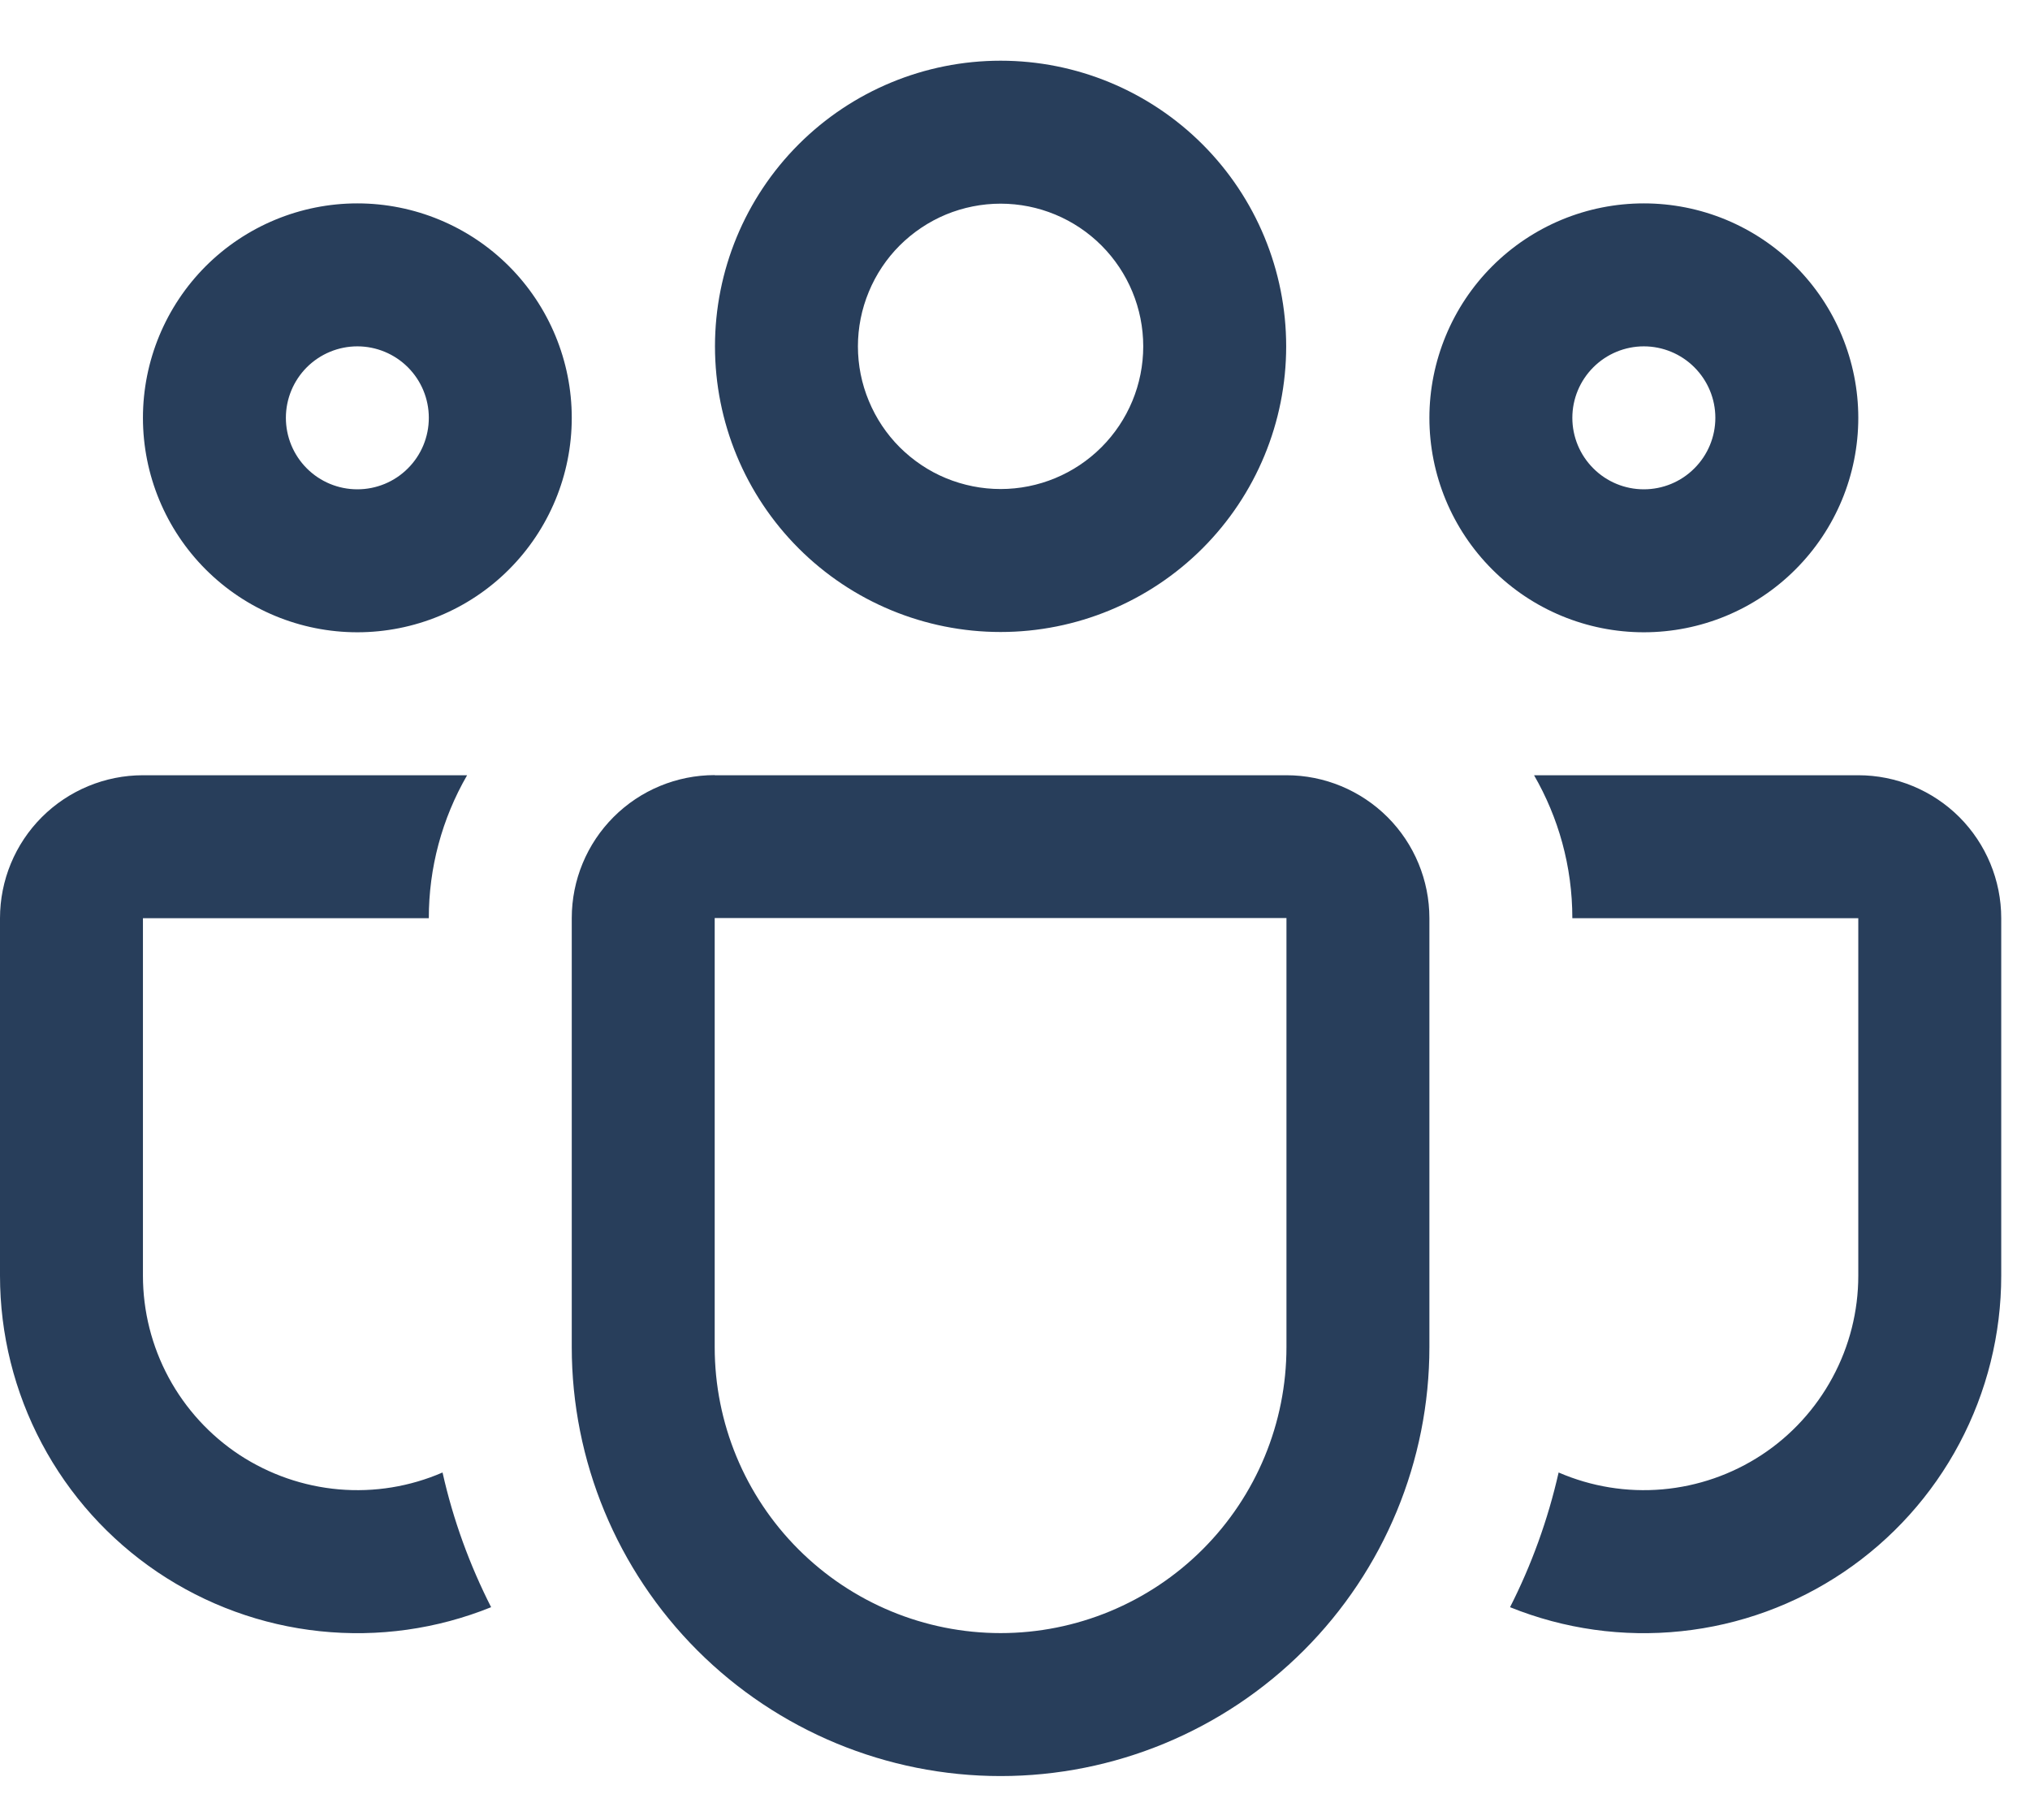 <svg width="29" height="26" viewBox="0 0 29 26" fill="none" xmlns="http://www.w3.org/2000/svg">
<path d="M10.214 4.947C10.214 3.865 10.644 2.827 11.409 2.062C12.174 1.297 13.212 0.867 14.294 0.867C15.376 0.867 16.414 1.297 17.179 2.062C17.944 2.827 18.374 3.865 18.374 4.947C18.374 6.029 17.944 7.067 17.179 7.832C16.414 8.597 15.376 9.027 14.294 9.027C13.212 9.027 12.174 8.597 11.409 7.832C10.644 7.067 10.214 6.029 10.214 4.947ZM14.294 2.909C14.027 2.909 13.762 2.962 13.514 3.064C13.267 3.167 13.043 3.317 12.853 3.506C12.664 3.695 12.514 3.92 12.412 4.167C12.309 4.415 12.256 4.68 12.256 4.947C12.256 5.215 12.309 5.48 12.412 5.727C12.514 5.974 12.664 6.199 12.853 6.388C13.043 6.577 13.267 6.728 13.514 6.83C13.762 6.932 14.027 6.985 14.294 6.985C14.835 6.985 15.353 6.77 15.735 6.388C16.117 6.006 16.332 5.488 16.332 4.947C16.332 4.407 16.117 3.888 15.735 3.506C15.353 3.124 14.835 2.909 14.294 2.909ZM20.42 5.968C20.42 5.566 20.5 5.168 20.654 4.796C20.808 4.424 21.033 4.087 21.318 3.802C21.602 3.518 21.94 3.292 22.311 3.138C22.683 2.984 23.081 2.905 23.483 2.905C23.886 2.905 24.284 2.984 24.656 3.138C25.027 3.292 25.365 3.518 25.649 3.802C25.934 4.087 26.159 4.424 26.313 4.796C26.467 5.168 26.547 5.566 26.547 5.968C26.547 6.781 26.224 7.56 25.649 8.134C25.075 8.709 24.296 9.031 23.483 9.031C22.671 9.031 21.892 8.709 21.318 8.134C20.743 7.56 20.42 6.781 20.42 5.968ZM23.483 4.947C23.213 4.947 22.953 5.055 22.762 5.246C22.57 5.438 22.462 5.697 22.462 5.968C22.462 6.239 22.57 6.499 22.762 6.69C22.953 6.882 23.213 6.989 23.483 6.989C23.754 6.989 24.014 6.882 24.205 6.69C24.397 6.499 24.505 6.239 24.505 5.968C24.505 5.697 24.397 5.438 24.205 5.246C24.014 5.055 23.754 4.947 23.483 4.947ZM5.105 2.905C4.293 2.905 3.514 3.228 2.939 3.802C2.365 4.377 2.042 5.156 2.042 5.968C2.042 6.781 2.365 7.56 2.939 8.134C3.514 8.709 4.293 9.031 5.105 9.031C5.917 9.031 6.697 8.709 7.271 8.134C7.845 7.56 8.168 6.781 8.168 5.968C8.168 5.156 7.845 4.377 7.271 3.802C6.697 3.228 5.917 2.905 5.105 2.905ZM4.084 5.968C4.084 5.697 4.192 5.438 4.383 5.246C4.575 5.055 4.834 4.947 5.105 4.947C5.376 4.947 5.636 5.055 5.827 5.246C6.019 5.438 6.126 5.697 6.126 5.968C6.126 6.239 6.019 6.499 5.827 6.69C5.636 6.882 5.376 6.989 5.105 6.989C4.834 6.989 4.575 6.882 4.383 6.69C4.192 6.499 4.084 6.239 4.084 5.968ZM6.673 11.073C6.314 11.694 6.125 12.398 6.126 13.115H2.042V18.221C2.042 18.728 2.168 19.228 2.409 19.675C2.65 20.122 2.999 20.503 3.423 20.782C3.848 21.06 4.335 21.229 4.841 21.273C5.347 21.317 5.856 21.234 6.322 21.032C6.473 21.708 6.71 22.354 7.016 22.956C6.241 23.269 5.401 23.387 4.57 23.299C3.739 23.212 2.942 22.921 2.249 22.454C1.556 21.986 0.989 21.356 0.597 20.617C0.205 19.879 -0 19.056 2.82645e-07 18.221V13.115C2.82645e-07 12.574 0.215 12.054 0.598 11.671C0.981 11.289 1.5 11.073 2.042 11.073H6.673ZM21.572 22.956C22.347 23.269 23.187 23.387 24.018 23.299C24.85 23.212 25.647 22.921 26.339 22.454C27.032 21.986 27.6 21.356 27.992 20.617C28.384 19.879 28.589 19.056 28.589 18.221V13.115C28.589 12.574 28.373 12.054 27.991 11.671C27.608 11.289 27.088 11.073 26.547 11.073H21.915C22.262 11.674 22.462 12.37 22.462 13.115H26.547V18.221C26.547 18.728 26.421 19.228 26.179 19.675C25.938 20.122 25.59 20.503 25.165 20.782C24.741 21.06 24.254 21.229 23.748 21.273C23.241 21.317 22.733 21.234 22.266 21.032C22.113 21.708 21.878 22.354 21.572 22.956ZM10.21 11.071C9.669 11.071 9.149 11.286 8.766 11.669C8.383 12.052 8.168 12.572 8.168 13.113V19.241C8.168 20.866 8.814 22.424 9.962 23.573C11.111 24.722 12.669 25.368 14.294 25.368C15.919 25.368 17.477 24.722 18.626 23.573C19.775 22.424 20.42 20.866 20.42 19.241V13.115C20.42 12.574 20.205 12.054 19.822 11.671C19.439 11.289 18.92 11.073 18.378 11.073H10.21V11.071ZM10.21 13.113H18.378V19.241C18.378 20.325 17.948 21.363 17.182 22.129C16.416 22.895 15.377 23.326 14.294 23.326C13.211 23.326 12.172 22.895 11.406 22.129C10.64 21.363 10.21 20.325 10.21 19.241V13.115V13.113Z" fill="#283E5B"/>
</svg>
